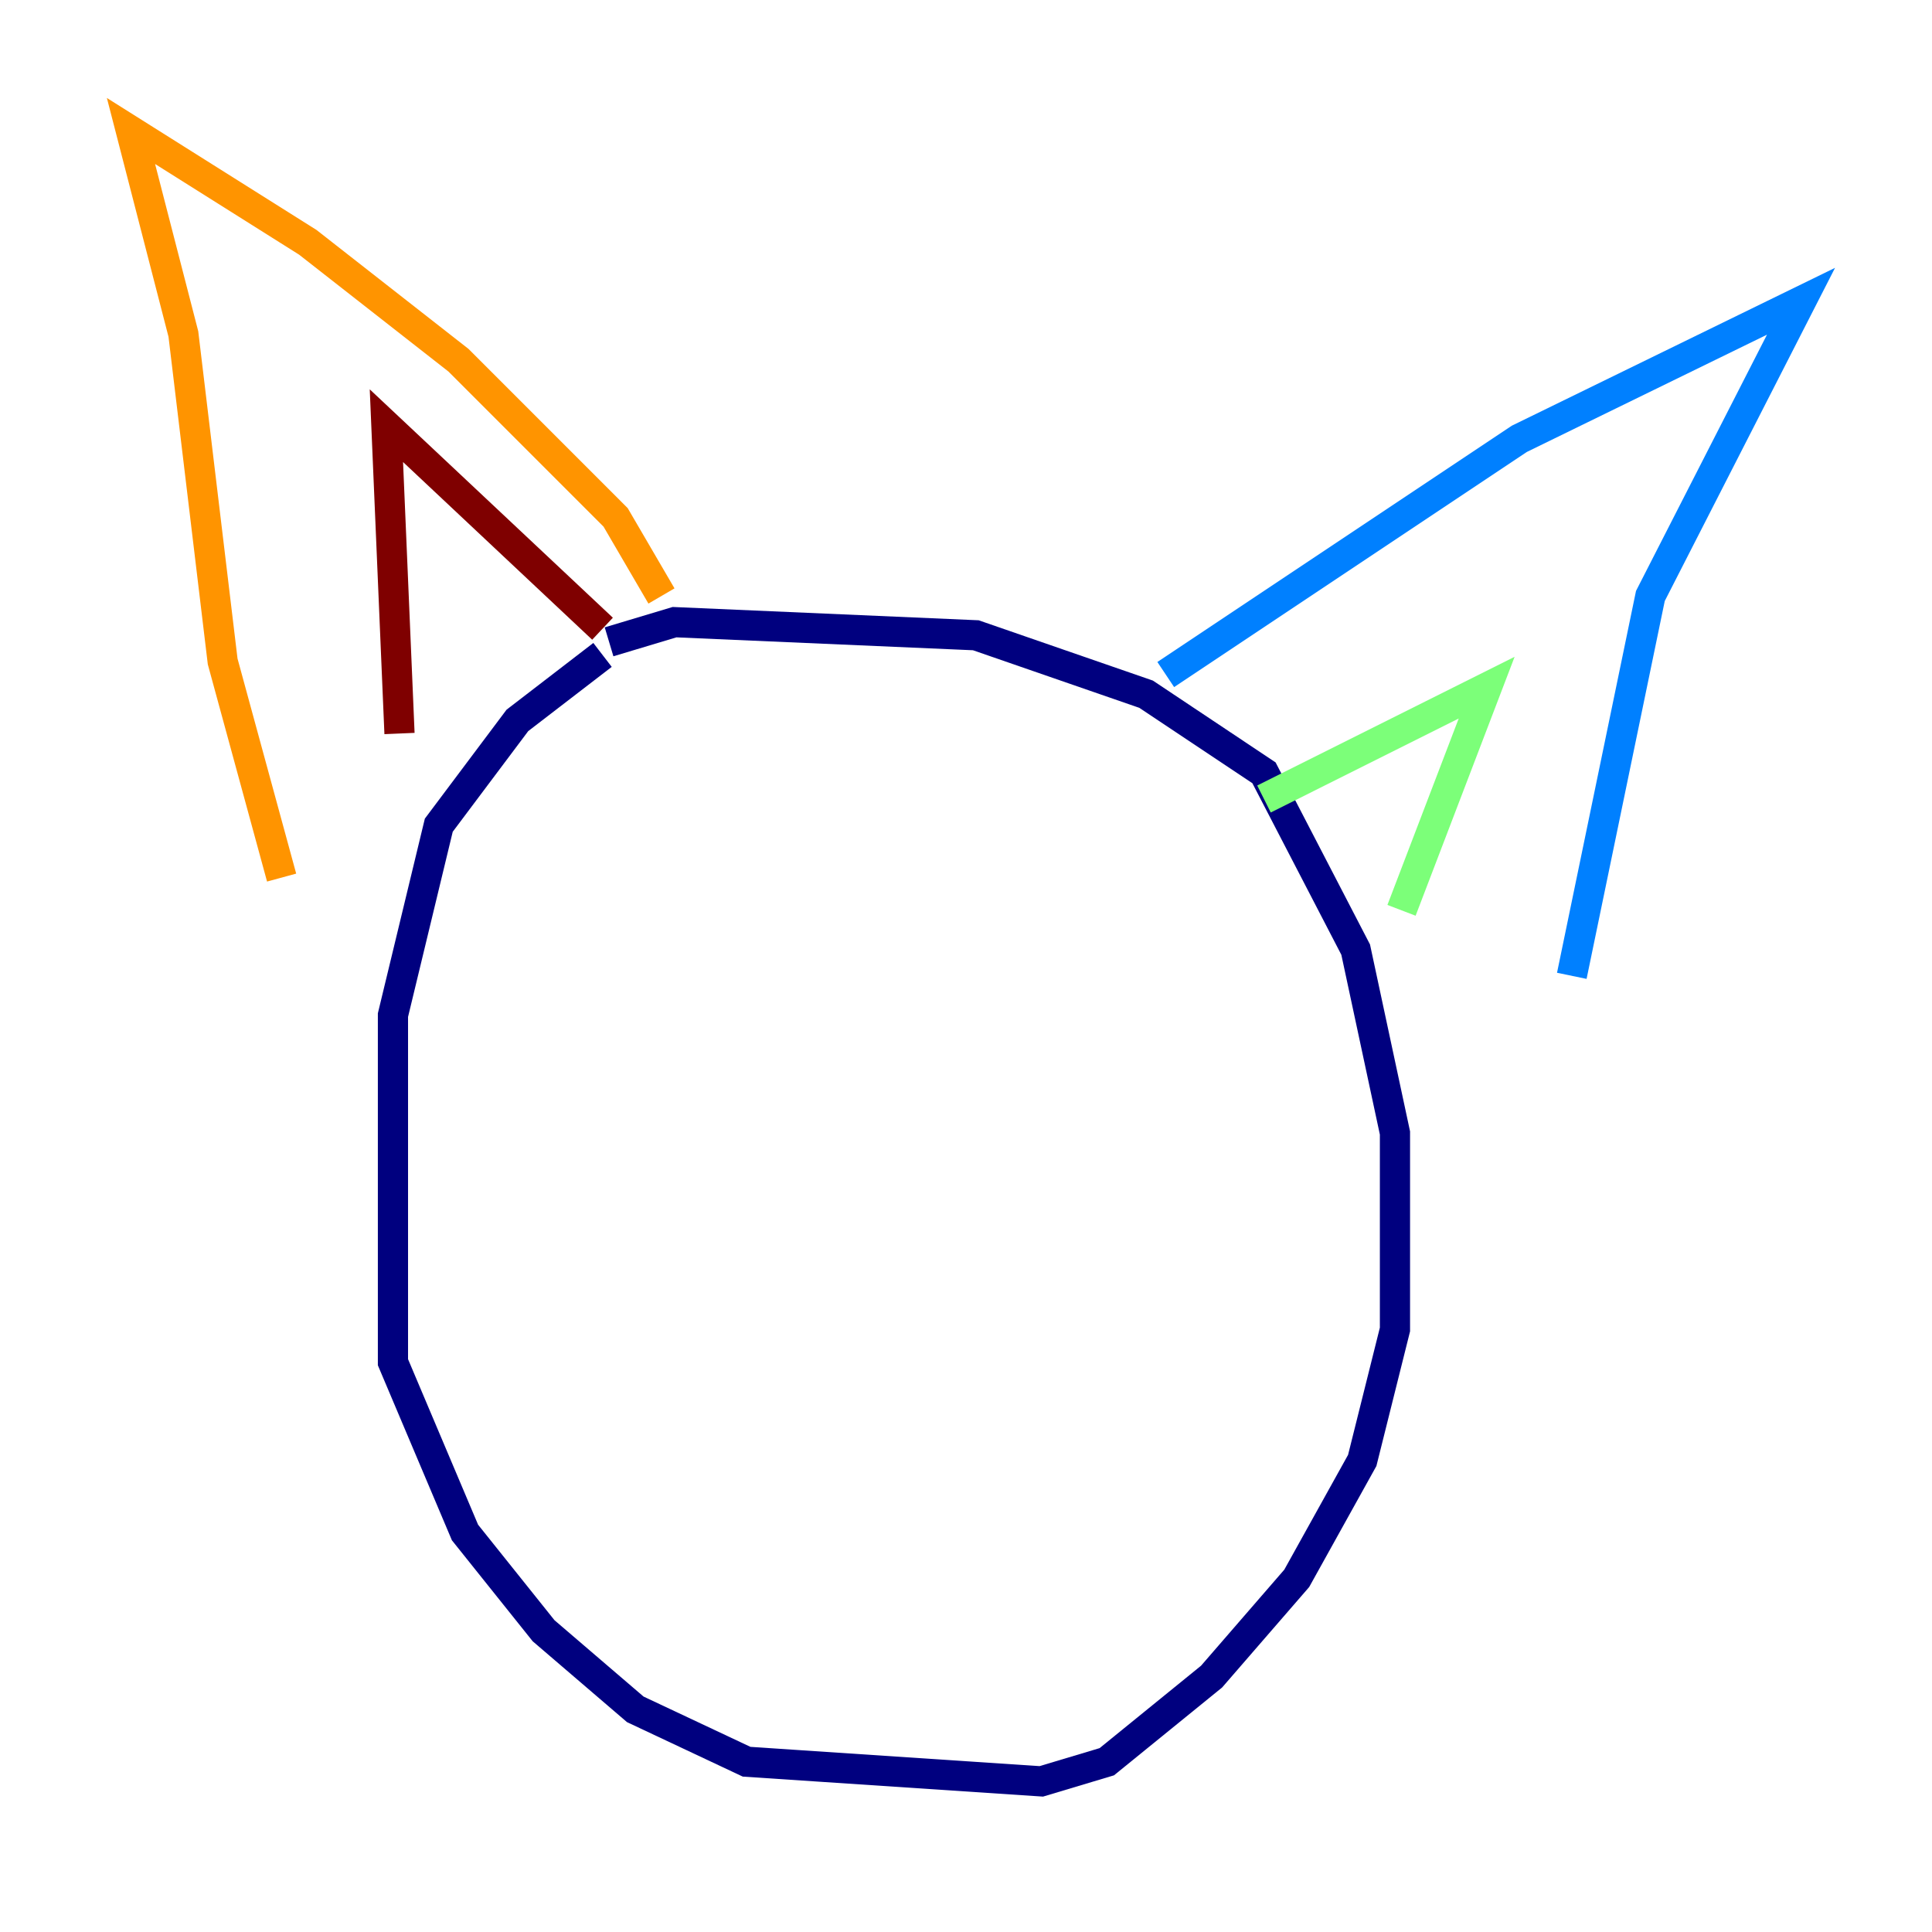 <?xml version="1.0" encoding="utf-8" ?>
<svg baseProfile="tiny" height="128" version="1.2" viewBox="0,0,128,128" width="128" xmlns="http://www.w3.org/2000/svg" xmlns:ev="http://www.w3.org/2001/xml-events" xmlns:xlink="http://www.w3.org/1999/xlink"><defs /><polyline fill="none" points="39.919,43.39 34.278,47.729 29.071,54.671 26.034,67.254 26.034,90.251 30.807,101.532 36.014,108.041 42.088,113.248 49.464,116.719 68.99,118.02 73.329,116.719 80.271,111.078 85.912,104.57 90.251,96.759 92.42,88.081 92.42,75.064 89.817,62.915 83.742,51.2 75.932,45.993 64.651,42.088 44.691,41.22 40.352,42.522" stroke="#00007f" stroke-width="2" /><polyline fill="none" points="77.234,44.691 100.664,29.071 119.322,19.959 109.342,39.485 104.136,64.651" stroke="#0080ff" stroke-width="2" /><polyline fill="none" points="83.742,52.936 98.495,45.559 92.854,60.312" stroke="#7cff79" stroke-width="2" /><polyline fill="none" points="18.658,58.142 14.752,43.824 12.149,22.129 8.678,8.678 20.393,16.054 30.373,23.864 40.786,34.278 43.824,39.485" stroke="#ff9400" stroke-width="2" /><polyline fill="none" points="26.468,48.597 25.6,28.203 39.919,41.654" stroke="#7f0000" stroke-width="2" /></svg>